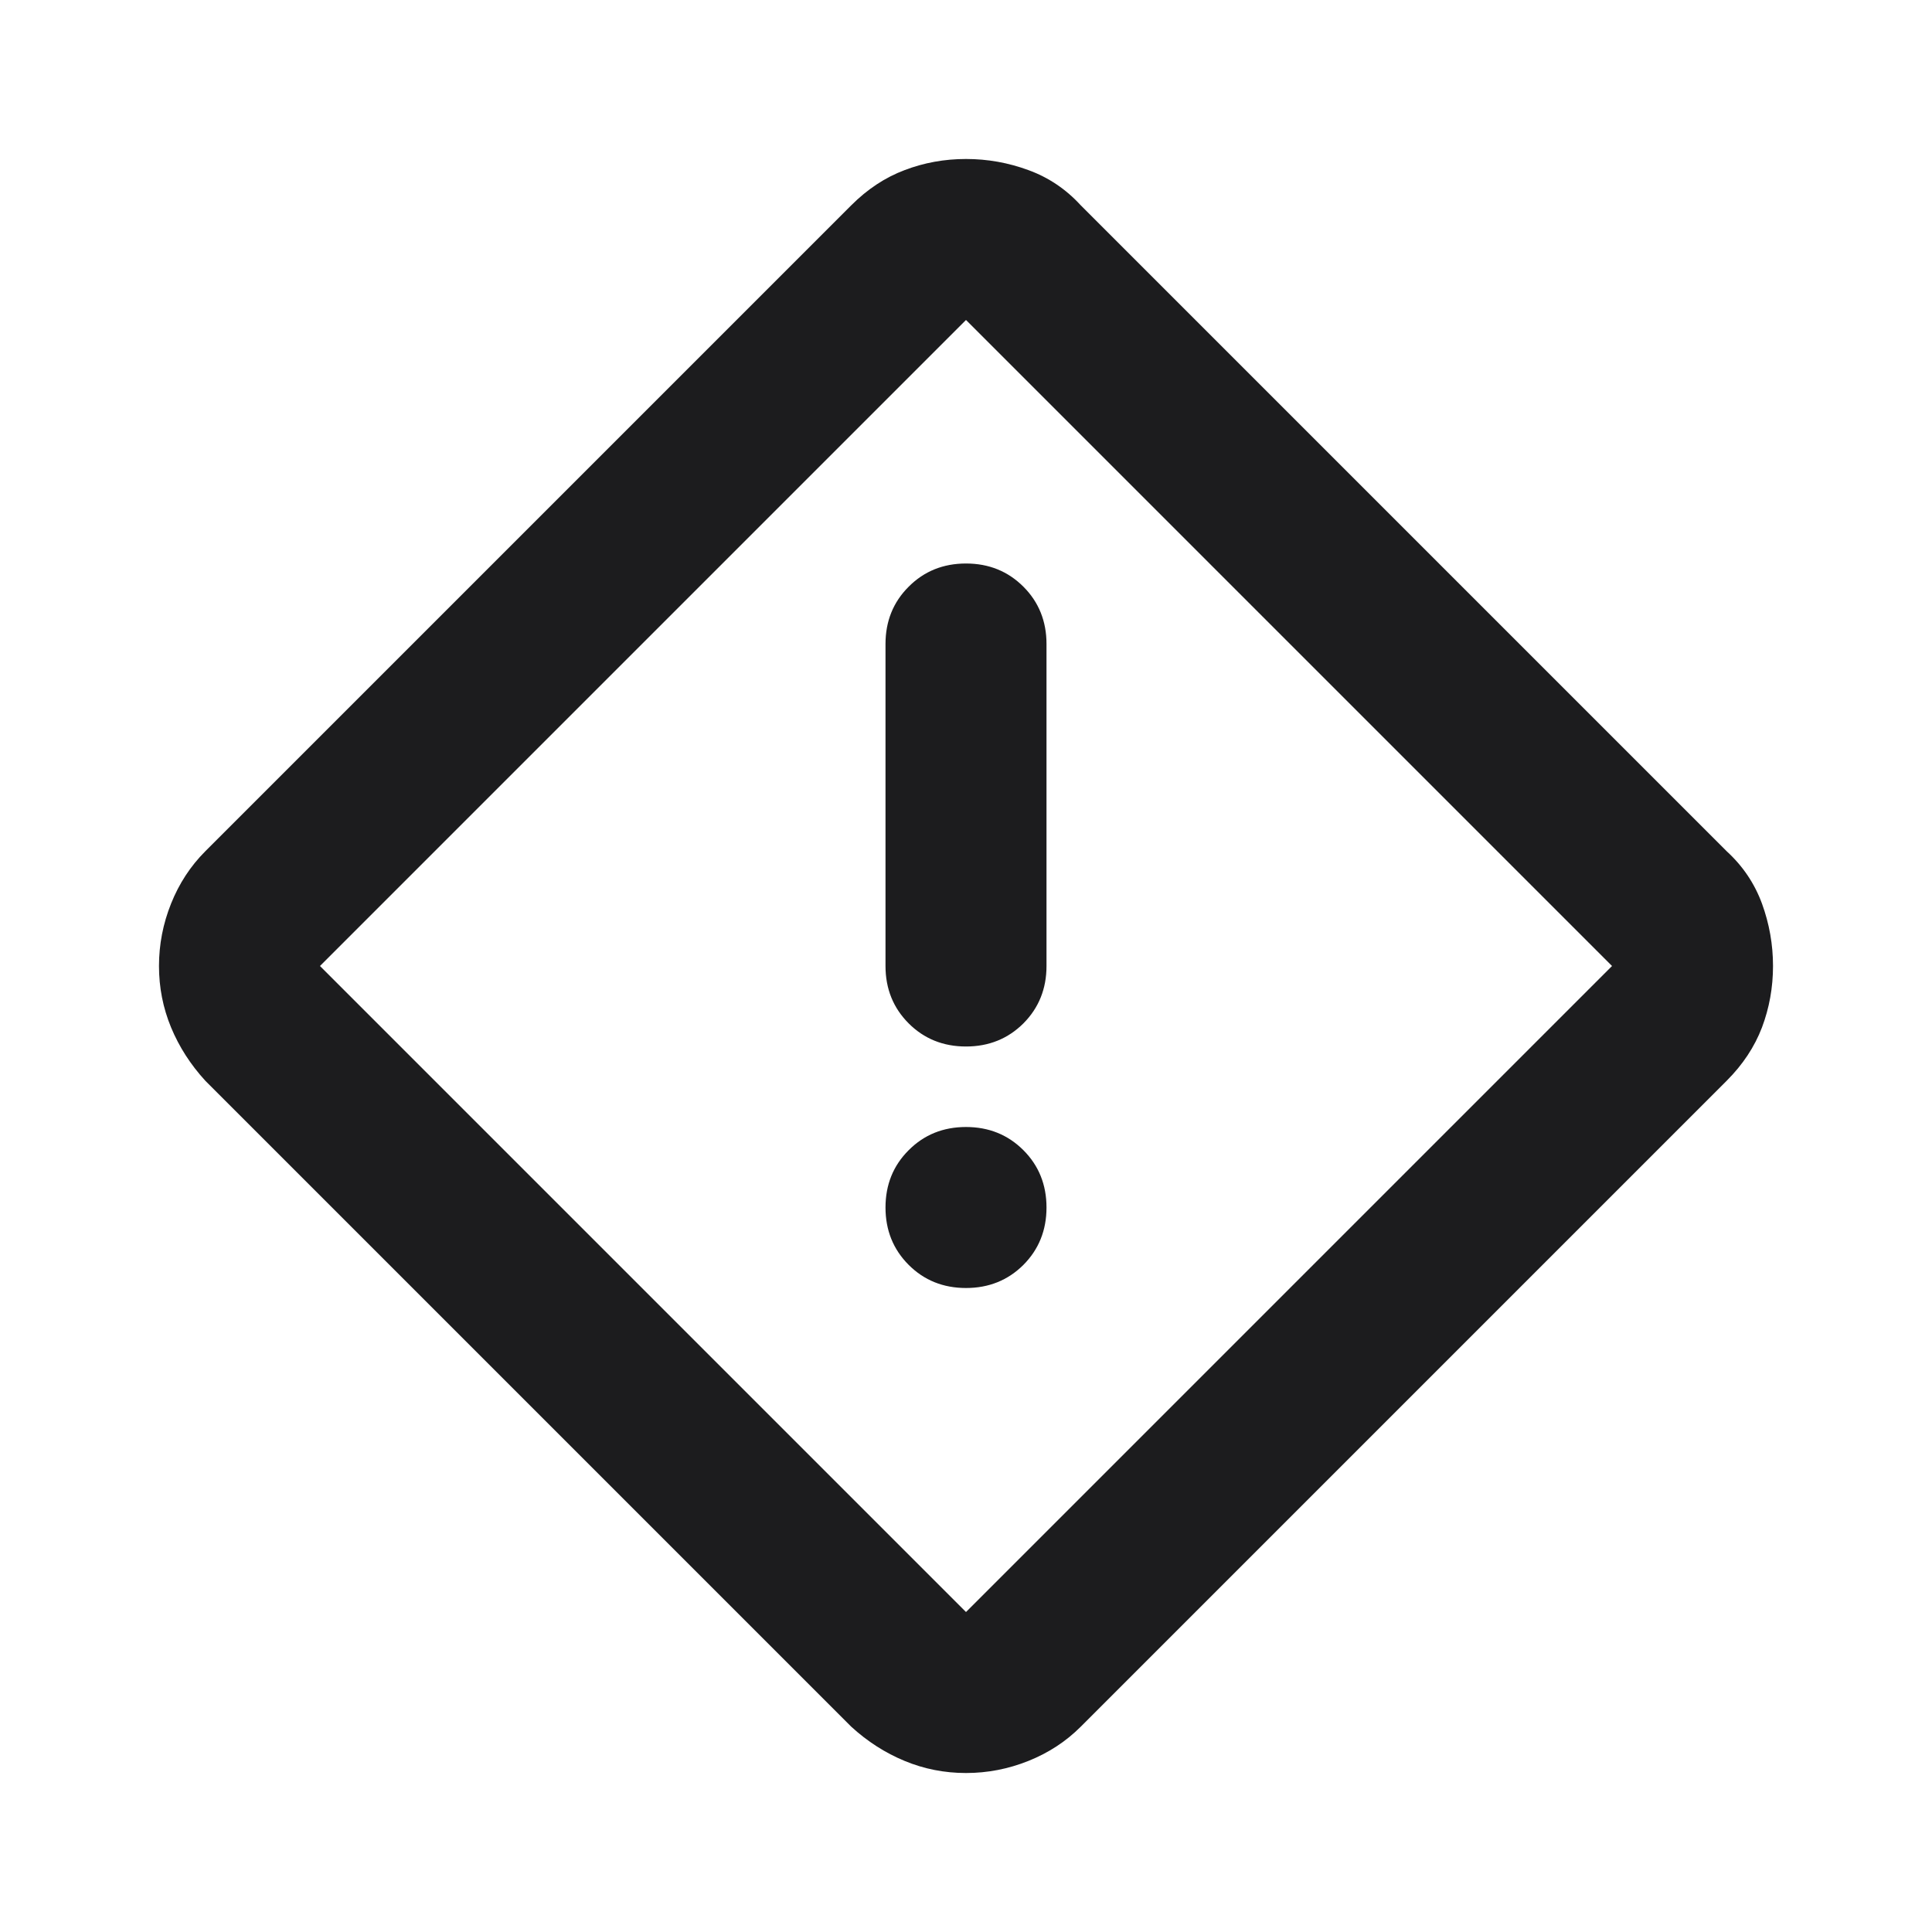 <svg width="24" height="24" viewBox="0 0 24 24" fill="none" xmlns="http://www.w3.org/2000/svg">
<path d="M12 22.025C11.733 22.025 11.479 21.975 11.238 21.875C10.996 21.775 10.775 21.633 10.575 21.45L2.55 13.425C2.367 13.225 2.225 13.004 2.125 12.763C2.025 12.521 1.975 12.267 1.975 12C1.975 11.733 2.025 11.475 2.125 11.225C2.225 10.975 2.367 10.758 2.55 10.575L10.575 2.55C10.775 2.35 10.996 2.204 11.238 2.113C11.479 2.021 11.733 1.975 12 1.975C12.267 1.975 12.525 2.021 12.775 2.113C13.025 2.204 13.242 2.35 13.425 2.55L21.45 10.575C21.65 10.758 21.796 10.975 21.888 11.225C21.979 11.475 22.025 11.733 22.025 12C22.025 12.267 21.979 12.521 21.888 12.763C21.796 13.004 21.65 13.225 21.45 13.425L13.425 21.45C13.242 21.633 13.025 21.775 12.775 21.875C12.525 21.975 12.267 22.025 12 22.025ZM12 20.025L20.025 12L12 3.975L3.975 12L12 20.025ZM12 13C12.283 13 12.521 12.904 12.713 12.713C12.904 12.521 13 12.283 13 12V8C13 7.717 12.904 7.479 12.713 7.288C12.521 7.096 12.283 7 12 7C11.717 7 11.479 7.096 11.288 7.288C11.096 7.479 11 7.717 11 8V12C11 12.283 11.096 12.521 11.288 12.713C11.479 12.904 11.717 13 12 13ZM12 16C12.283 16 12.521 15.904 12.713 15.713C12.904 15.521 13 15.283 13 15C13 14.717 12.904 14.479 12.713 14.288C12.521 14.096 12.283 14 12 14C11.717 14 11.479 14.096 11.288 14.288C11.096 14.479 11 14.717 11 15C11 15.283 11.096 15.521 11.288 15.713C11.479 15.904 11.717 16 12 16Z" fill="#1C1C1E"/>
</svg>
